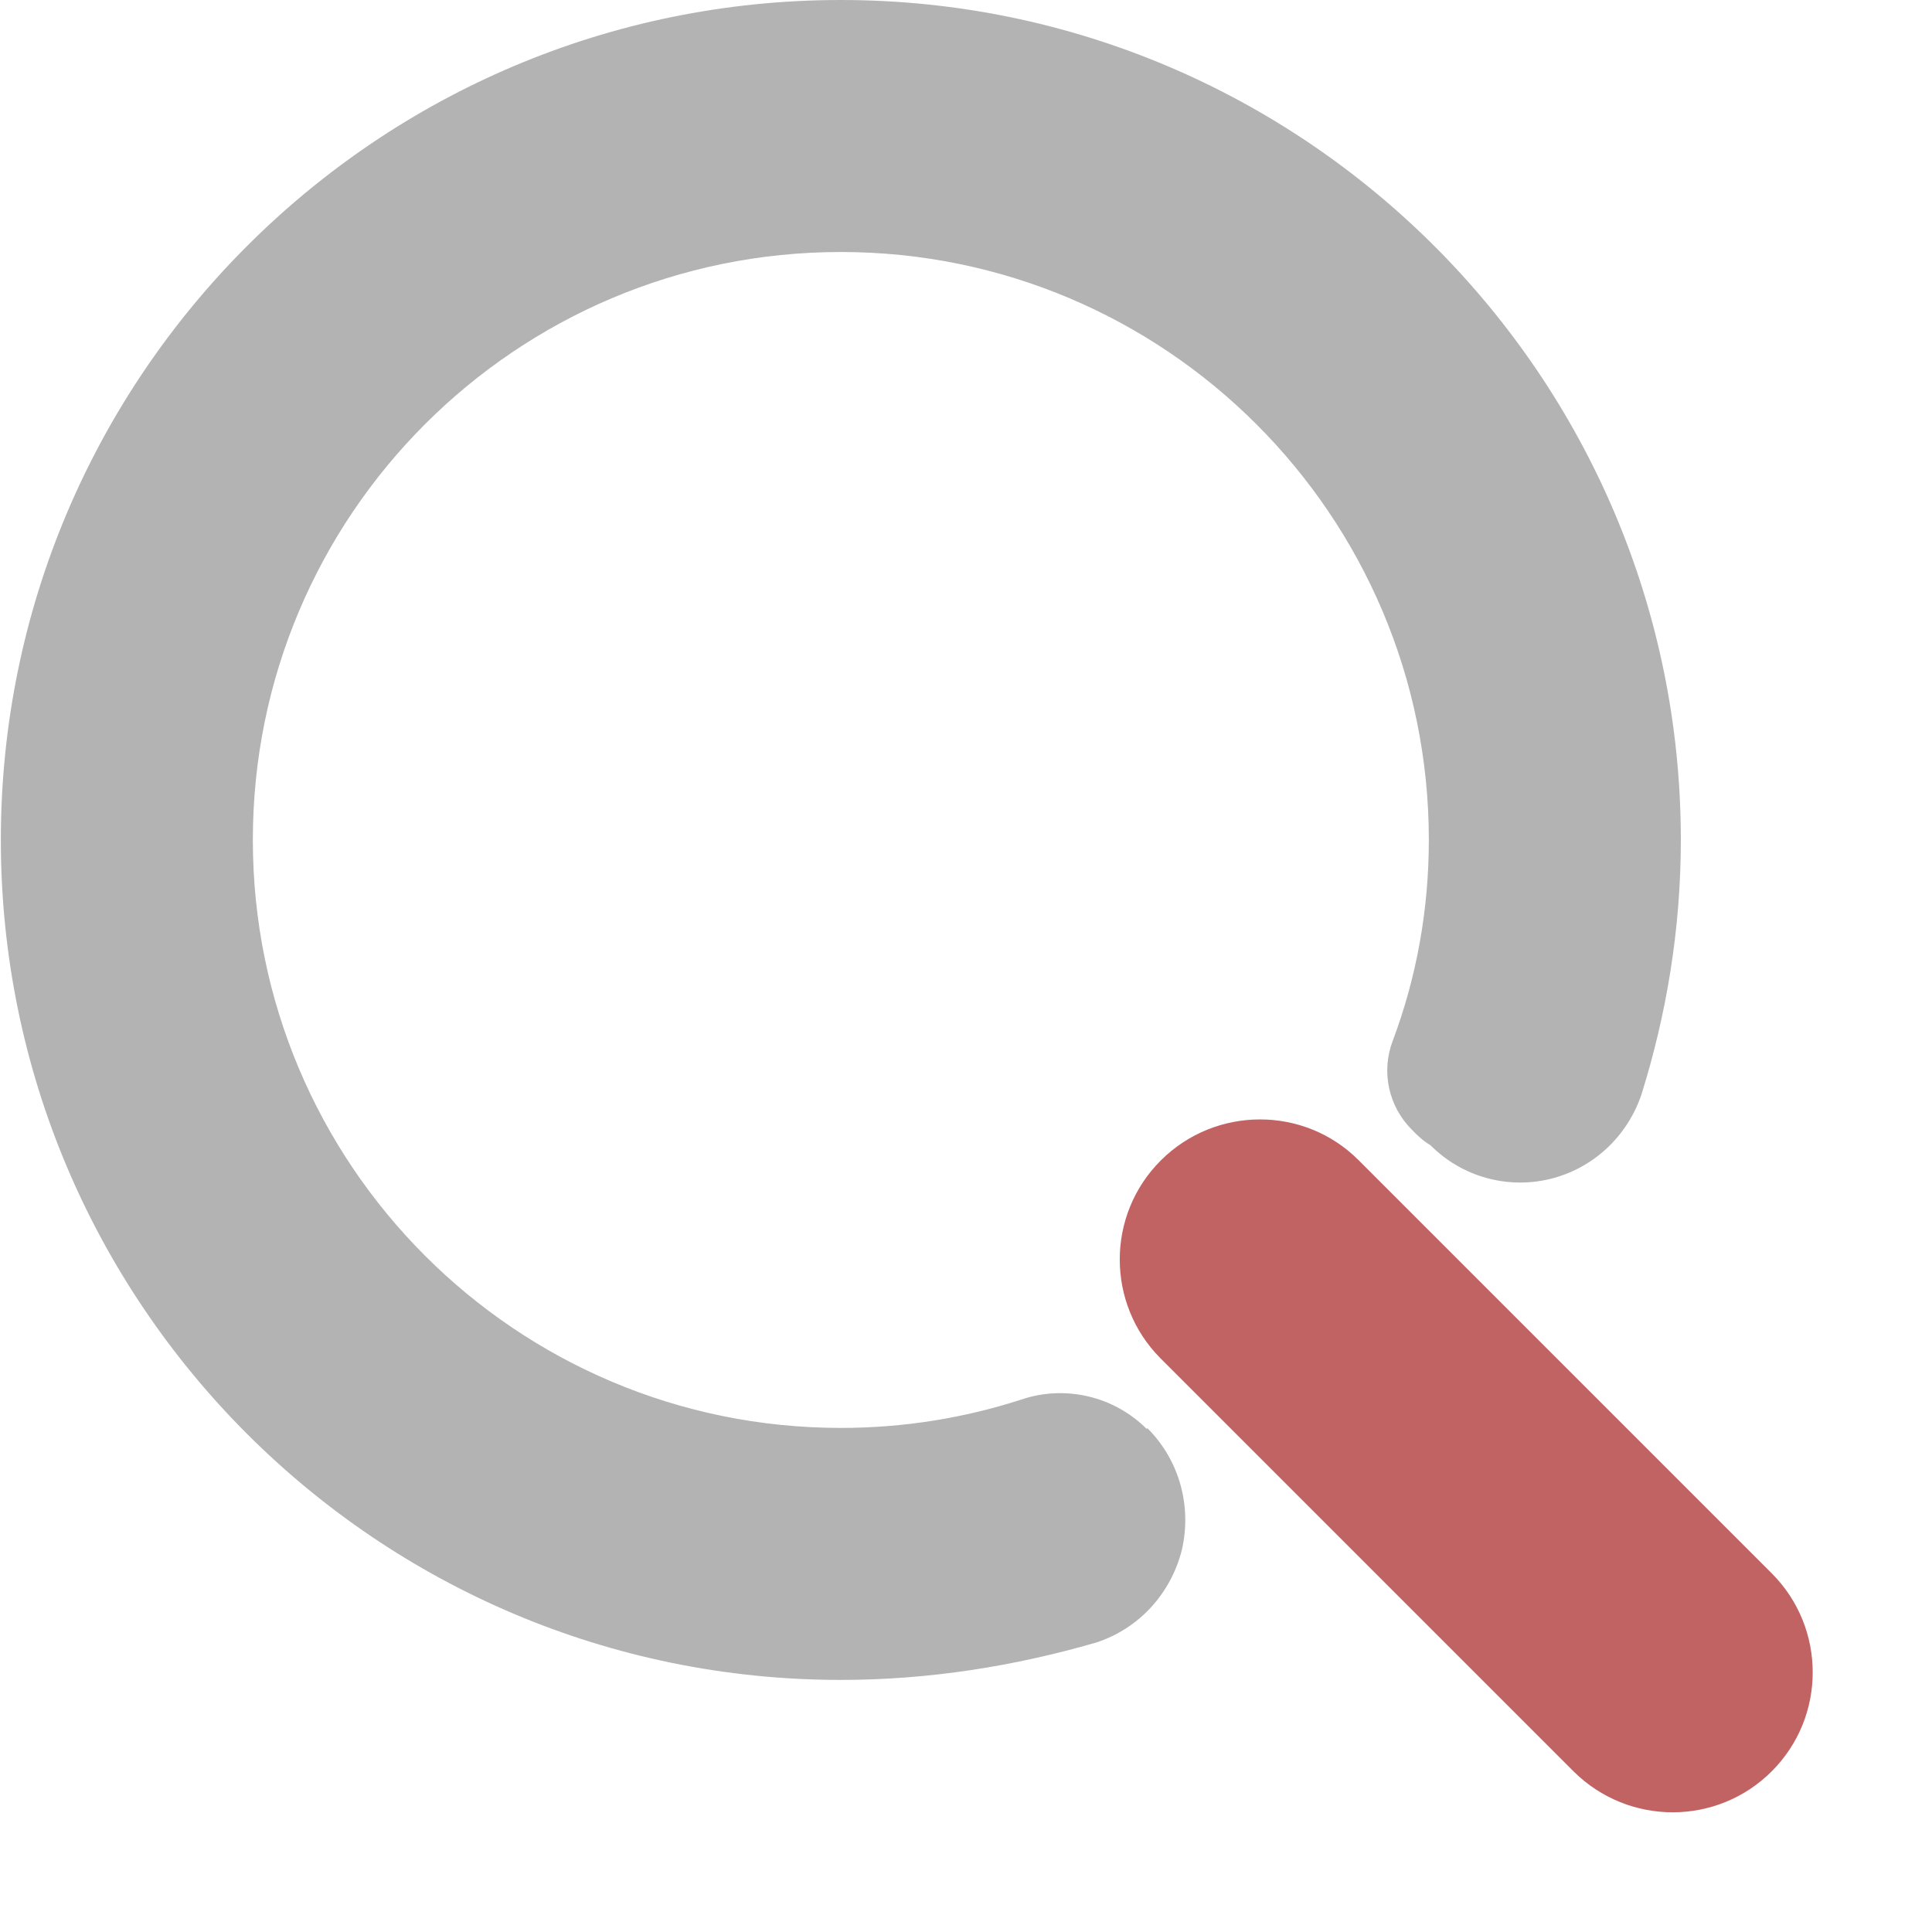 <?xml version="1.0" encoding="UTF-8" standalone="no"?>
<!DOCTYPE svg PUBLIC "-//W3C//DTD SVG 1.1//EN" "http://www.w3.org/Graphics/SVG/1.1/DTD/svg11.dtd">
<svg width="100%" height="100%" viewBox="0 0 23 23" version="1.1" xmlns="http://www.w3.org/2000/svg" xmlns:xlink="http://www.w3.org/1999/xlink" xml:space="preserve" xmlns:serif="http://www.serif.com/" style="fill-rule:evenodd;clip-rule:evenodd;stroke-linejoin:round;stroke-miterlimit:2;">
    <g transform="matrix(1,0,0,1,-2015.07,-281.167)">
        <g transform="matrix(1,0,0,1,787.075,0)">
            <g transform="matrix(0.705,-0.295,-0.295,0.705,-73.499,586.743)">
                <path d="M2053.46,448.745C2051.88,447.162 2051.12,445.348 2051.77,444.698C2052.42,444.047 2054.24,444.805 2055.82,446.388L2067.82,458.388C2069.4,459.971 2070.16,461.784 2069.51,462.434C2068.86,463.085 2067.05,462.328 2065.46,460.745L2053.46,448.745Z" style="fill:rgb(194,99,99);"/>
            </g>
        </g>
        <g transform="matrix(1,0,0,1,787.075,0)">
            <g transform="matrix(1,0,0,1,-792.535,-167.091)">
                <path d="M2034.19,465.261C2034.57,465.64 2034.72,466.187 2034.6,466.708C2034.47,467.228 2034.09,467.646 2033.58,467.812C2032.61,468.093 2031.59,468.257 2030.54,468.257C2025.02,468.257 2020.54,463.777 2020.54,458.257C2020.54,452.738 2025.02,448.258 2030.54,448.258C2036.05,448.258 2040.54,452.738 2040.54,458.257C2040.54,459.315 2040.37,460.334 2040.07,461.291C2039.9,461.792 2039.49,462.171 2038.98,462.294C2038.47,462.417 2037.93,462.265 2037.56,461.892C2037.47,461.839 2037.4,461.772 2037.34,461.709C2037.06,461.431 2036.97,461.016 2037.11,460.649C2037.39,459.904 2037.54,459.098 2037.54,458.257C2037.54,454.394 2034.4,451.258 2030.54,451.258C2026.67,451.258 2023.54,454.394 2023.54,458.257C2023.54,462.121 2026.67,465.257 2030.54,465.257C2031.29,465.257 2032.01,465.139 2032.69,464.919C2033.21,464.743 2033.79,464.879 2034.18,465.268C2034.19,465.261 2034.19,465.261 2034.19,465.261Z" style="fill:rgb(179,179,179);"/>
            </g>
        </g>
    </g>
</svg>
